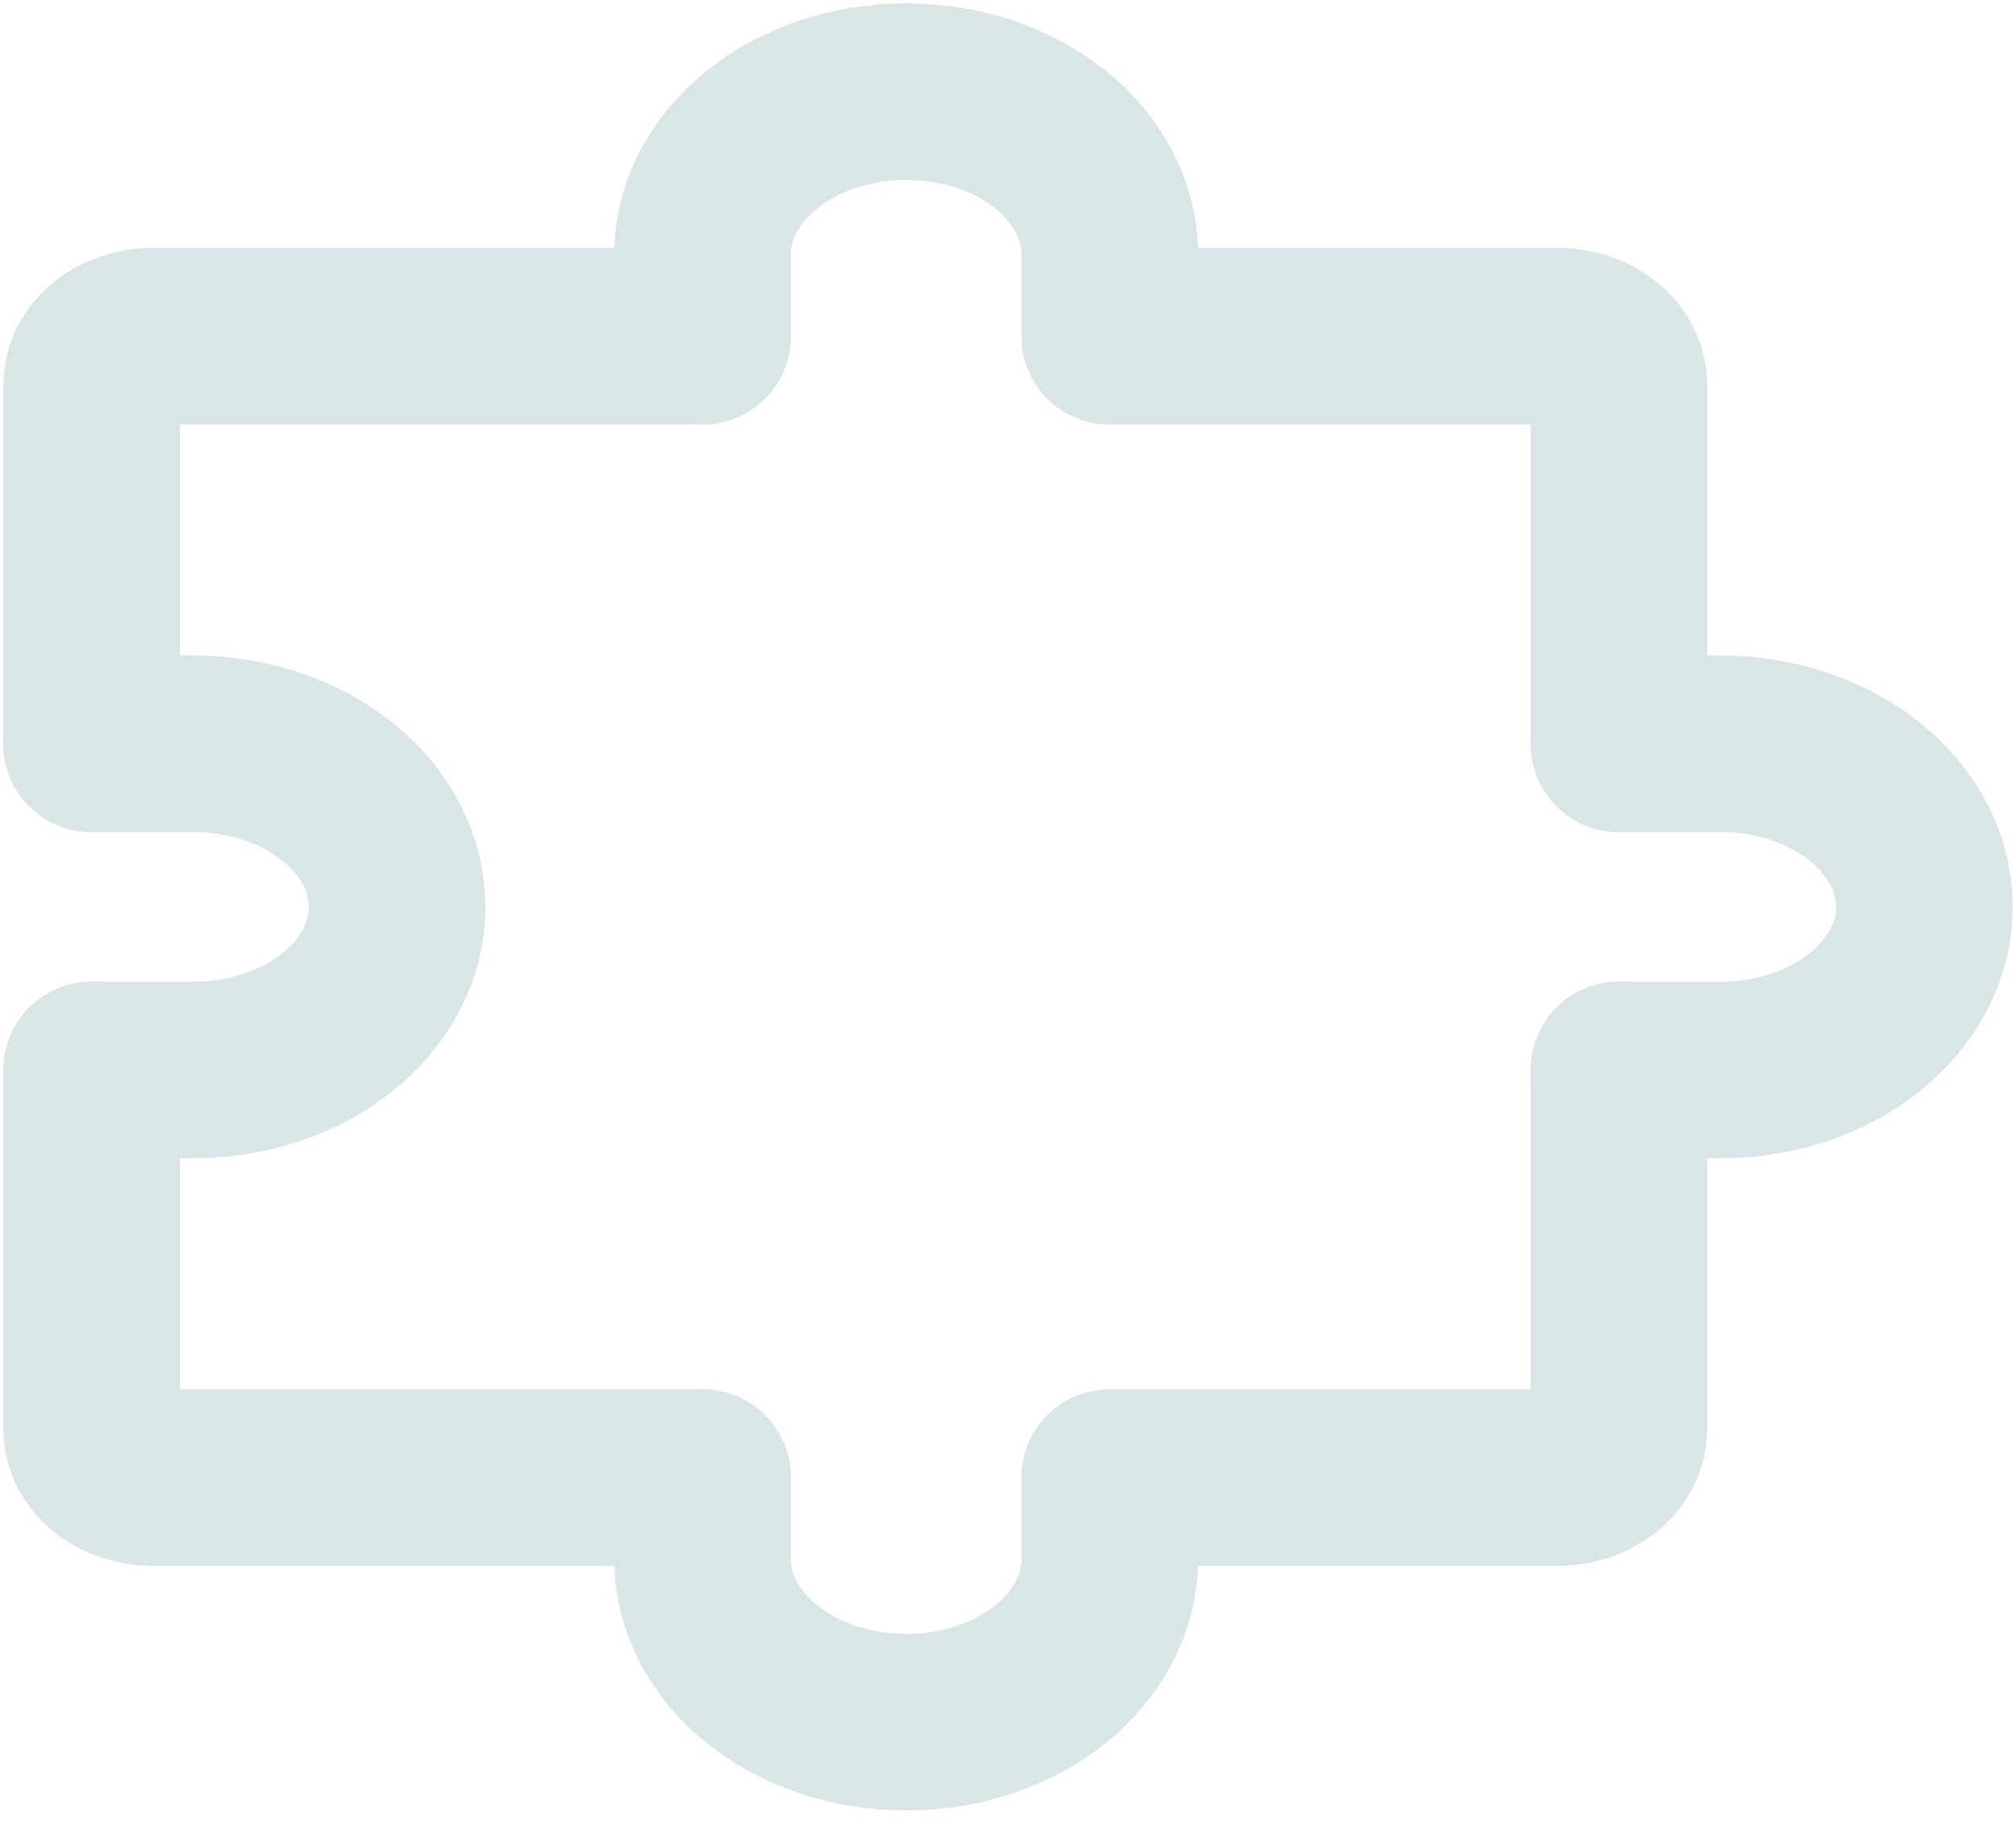 <svg width="22" height="20" viewBox="0 0 22 20" fill="none" xmlns="http://www.w3.org/2000/svg">
<path d="M1 11.675V15.59C1 15.885 1.298 16.124 1.667 16.124H7.667" stroke="#DAE5E8" stroke-width="1.927" stroke-linecap="round" stroke-linejoin="round"/>
<path d="M17.667 11.675V15.59C17.667 15.885 17.368 16.124 17 16.124H12.111" stroke="#DAE5E8" stroke-width="1.927" stroke-linecap="round" stroke-linejoin="round"/>
<path d="M12.111 3.669H17C17.368 3.669 17.667 3.908 17.667 4.203V8.117" stroke="#DAE5E8" stroke-width="1.927" stroke-linecap="round" stroke-linejoin="round"/>
<path d="M1 8.117V4.203C1 3.908 1.298 3.669 1.667 3.669H7.667" stroke="#DAE5E8" stroke-width="1.927" stroke-linecap="round" stroke-linejoin="round"/>
<path d="M12.111 16.124V17.013C12.111 17.996 11.117 18.793 9.889 18.793C8.662 18.793 7.667 17.996 7.667 17.013V16.124" stroke="#DAE5E8" stroke-width="1.927" stroke-linecap="round" stroke-linejoin="round"/>
<path d="M1 8.117H2.111C3.338 8.117 4.333 8.914 4.333 9.896C4.333 10.879 3.338 11.676 2.111 11.676H1" stroke="#DAE5E8" stroke-width="1.927" stroke-linecap="round" stroke-linejoin="round"/>
<path d="M17.667 8.117H18.778C20.005 8.117 21 8.914 21 9.896C21 10.879 20.005 11.676 18.778 11.676H17.667" stroke="#DAE5E8" stroke-width="1.927" stroke-linecap="round" stroke-linejoin="round"/>
<path d="M12.111 3.669V2.779C12.111 1.797 11.117 1 9.889 1C8.662 1 7.667 1.797 7.667 2.779V3.669" stroke="#DAE5E8" stroke-width="1.927" stroke-linecap="round" stroke-linejoin="round"/>
</svg>
